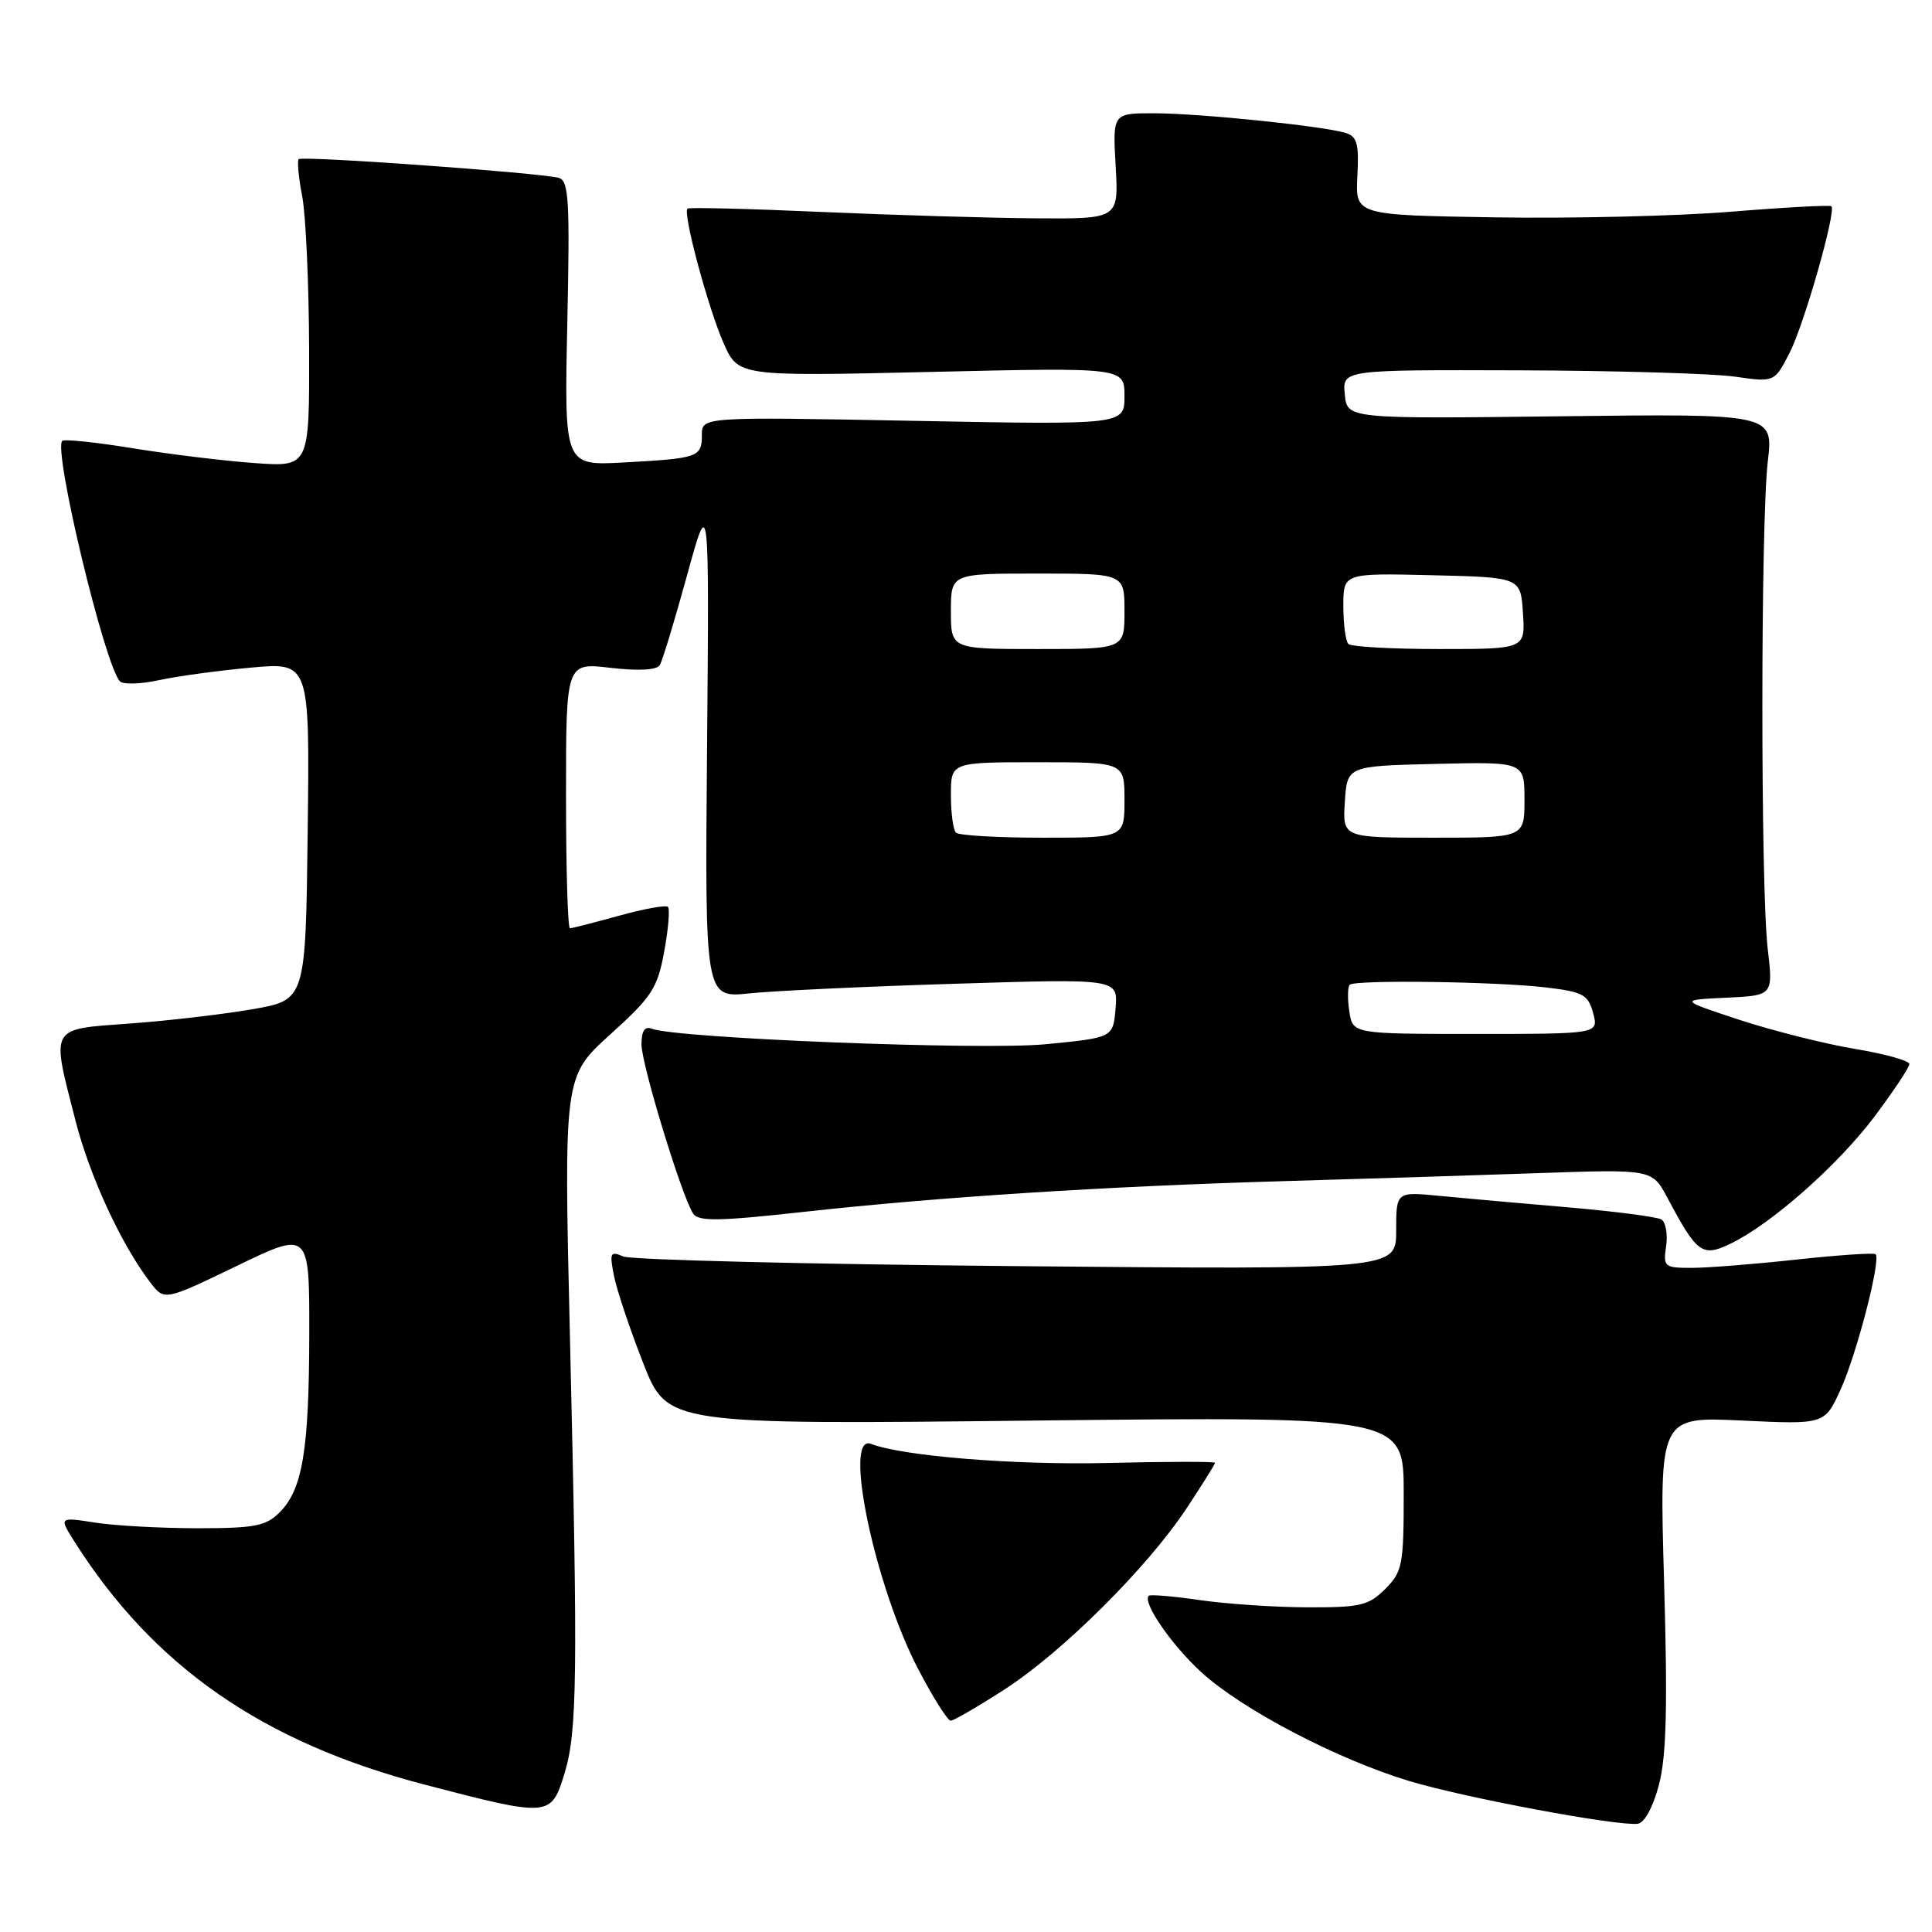 <?xml version="1.0" encoding="UTF-8" standalone="no"?>
<!DOCTYPE svg PUBLIC "-//W3C//DTD SVG 1.1//EN" "http://www.w3.org/Graphics/SVG/1.1/DTD/svg11.dtd" >
<svg xmlns="http://www.w3.org/2000/svg" xmlns:xlink="http://www.w3.org/1999/xlink" version="1.1" viewBox="0 0 256 256">
 <g >
 <path fill="currentColor"
d=" M 219.82 236.49 C 220.81 232.71 220.98 226.20 220.50 209.61 C 219.87 187.71 219.87 187.71 230.82 188.23 C 241.78 188.75 241.78 188.75 243.89 184.12 C 246.01 179.47 249.26 166.93 248.53 166.19 C 248.31 165.98 243.59 166.30 238.03 166.90 C 232.47 167.51 226.22 168.00 224.13 168.00 C 220.53 168.00 220.37 167.86 220.77 165.12 C 221.00 163.53 220.72 161.95 220.15 161.59 C 219.58 161.24 214.02 160.52 207.80 159.98 C 201.59 159.45 193.91 158.77 190.75 158.46 C 185.00 157.90 185.00 157.90 185.00 163.07 C 185.00 168.23 185.00 168.23 134.75 167.77 C 107.11 167.52 83.64 166.94 82.59 166.49 C 80.86 165.74 80.75 165.99 81.36 169.08 C 81.73 170.96 83.48 176.16 85.23 180.63 C 88.43 188.77 88.43 188.77 137.22 188.23 C 186.00 187.70 186.00 187.70 186.00 197.90 C 186.00 207.39 185.83 208.26 183.55 210.55 C 181.35 212.74 180.25 213.00 173.30 212.98 C 169.01 212.97 162.59 212.54 159.04 212.03 C 155.48 211.51 152.41 211.25 152.21 211.45 C 151.35 212.32 155.20 217.93 159.17 221.57 C 164.55 226.50 177.17 233.11 186.74 236.00 C 194.06 238.21 214.24 241.98 217.00 241.66 C 217.90 241.55 219.03 239.48 219.82 236.49 Z  M 74.80 234.99 C 76.49 229.49 76.58 222.09 75.53 177.57 C 74.70 142.64 74.70 142.64 80.86 137.07 C 86.39 132.07 87.12 130.95 88.01 126.09 C 88.56 123.11 88.78 120.45 88.51 120.17 C 88.23 119.90 85.31 120.42 82.02 121.34 C 78.72 122.25 75.80 123.00 75.52 123.00 C 75.23 123.00 75.00 115.08 75.00 105.40 C 75.00 87.80 75.00 87.80 80.89 88.49 C 84.60 88.92 87.01 88.79 87.42 88.14 C 87.77 87.57 89.39 82.24 91.02 76.30 C 93.98 65.50 93.98 65.50 93.69 98.87 C 93.40 132.24 93.40 132.24 99.28 131.63 C 102.51 131.29 114.83 130.71 126.65 130.35 C 148.14 129.68 148.14 129.68 147.82 133.59 C 147.50 137.50 147.50 137.50 138.50 138.37 C 130.02 139.18 89.71 137.59 86.36 136.31 C 85.43 135.95 85.00 136.60 85.00 138.38 C 85.00 141.03 90.31 158.44 91.84 160.80 C 92.53 161.87 95.20 161.83 106.59 160.57 C 124.34 158.61 146.54 157.19 170.00 156.51 C 180.18 156.22 195.34 155.74 203.71 155.45 C 218.92 154.92 218.92 154.92 220.94 158.71 C 224.86 166.09 225.55 166.59 229.25 164.82 C 234.66 162.23 243.50 154.43 248.39 147.94 C 250.92 144.56 253.00 141.44 253.00 140.99 C 253.00 140.55 249.74 139.64 245.75 138.98 C 241.76 138.31 234.90 136.58 230.50 135.14 C 222.50 132.50 222.50 132.50 228.73 132.20 C 234.96 131.91 234.96 131.91 234.23 125.70 C 233.28 117.59 233.29 69.32 234.24 61.16 C 234.99 54.82 234.99 54.82 206.74 55.16 C 178.50 55.50 178.50 55.50 178.19 52.25 C 177.87 49.00 177.87 49.00 201.19 49.07 C 214.01 49.11 226.89 49.49 229.82 49.90 C 235.13 50.66 235.13 50.66 237.13 46.75 C 239.08 42.93 243.33 28.00 242.67 27.33 C 242.48 27.15 236.52 27.47 229.41 28.05 C 222.31 28.63 208.20 28.97 198.04 28.80 C 179.59 28.50 179.59 28.50 179.86 23.34 C 180.09 19.08 179.82 18.08 178.32 17.62 C 175.38 16.70 158.97 15.02 152.97 15.01 C 147.43 15.00 147.43 15.00 147.83 22.00 C 148.23 29.00 148.23 29.00 137.36 28.93 C 131.39 28.89 118.62 28.51 109.00 28.09 C 99.38 27.66 91.32 27.46 91.10 27.64 C 90.43 28.18 93.82 40.80 95.88 45.47 C 97.83 49.87 97.83 49.87 123.42 49.28 C 149.00 48.69 149.00 48.69 149.00 52.49 C 149.00 56.30 149.00 56.30 121.00 55.76 C 93.00 55.23 93.00 55.23 93.00 57.65 C 93.00 60.58 92.54 60.74 82.63 61.28 C 74.77 61.71 74.77 61.71 75.17 42.86 C 75.52 26.51 75.37 23.94 74.04 23.57 C 71.66 22.90 40.04 20.62 39.58 21.09 C 39.36 21.32 39.56 23.52 40.04 26.00 C 40.52 28.48 40.93 37.56 40.96 46.19 C 41.00 61.88 41.00 61.88 33.75 61.36 C 29.76 61.08 22.50 60.19 17.61 59.40 C 12.72 58.60 8.50 58.16 8.25 58.42 C 7.02 59.64 13.90 88.26 15.90 90.29 C 16.33 90.72 18.66 90.65 21.09 90.12 C 23.52 89.59 29.00 88.85 33.27 88.46 C 41.04 87.76 41.04 87.76 40.77 110.13 C 40.50 132.50 40.50 132.50 33.50 133.72 C 29.65 134.39 22.34 135.25 17.25 135.62 C 6.46 136.41 6.77 135.87 9.98 148.40 C 11.88 155.86 16.05 164.87 19.92 169.94 C 21.79 172.37 21.79 172.37 31.40 167.73 C 41.00 163.09 41.00 163.09 40.98 176.79 C 40.95 192.20 40.09 197.35 37.05 200.40 C 35.24 202.21 33.75 202.50 26.22 202.50 C 21.43 202.50 15.32 202.17 12.66 201.76 C 7.81 201.01 7.81 201.01 9.86 204.26 C 20.35 220.82 34.80 230.86 56.22 236.46 C 72.85 240.80 73.02 240.79 74.80 234.99 Z  M 133.09 223.87 C 140.75 218.94 152.07 207.68 157.25 199.83 C 159.31 196.71 161.00 194.01 161.00 193.83 C 161.00 193.65 154.65 193.66 146.89 193.85 C 134.54 194.15 119.67 192.96 115.40 191.32 C 111.65 189.88 115.94 210.26 121.71 221.25 C 123.65 224.96 125.57 228.00 125.97 228.00 C 126.37 228.00 129.57 226.14 133.09 223.87 Z  M 178.79 133.99 C 178.54 132.34 178.57 130.77 178.84 130.49 C 179.53 129.80 198.35 130.06 204.93 130.85 C 209.78 131.43 210.44 131.80 211.10 134.25 C 211.83 137.00 211.83 137.00 195.53 137.00 C 179.23 137.00 179.23 137.00 178.79 133.99 Z  M 126.67 110.33 C 126.30 109.97 126.00 107.72 126.00 105.33 C 126.00 101.00 126.00 101.00 137.50 101.00 C 149.00 101.00 149.00 101.00 149.00 106.00 C 149.00 111.00 149.00 111.00 138.17 111.00 C 132.21 111.00 127.03 110.70 126.67 110.33 Z  M 178.20 106.25 C 178.50 101.50 178.50 101.50 190.25 101.22 C 202.00 100.94 202.00 100.94 202.00 105.97 C 202.00 111.00 202.00 111.00 189.95 111.00 C 177.89 111.00 177.89 111.00 178.20 106.25 Z  M 126.00 81.00 C 126.00 76.00 126.00 76.00 137.50 76.00 C 149.00 76.00 149.00 76.00 149.00 81.00 C 149.00 86.00 149.00 86.00 137.50 86.00 C 126.00 86.00 126.00 86.00 126.00 81.00 Z  M 178.67 85.33 C 178.30 84.97 178.00 82.70 178.00 80.30 C 178.00 75.94 178.00 75.94 189.75 76.22 C 201.50 76.50 201.50 76.50 201.80 81.25 C 202.11 86.00 202.11 86.00 190.72 86.00 C 184.46 86.00 179.03 85.70 178.67 85.33 Z "/>
</g>
</svg>